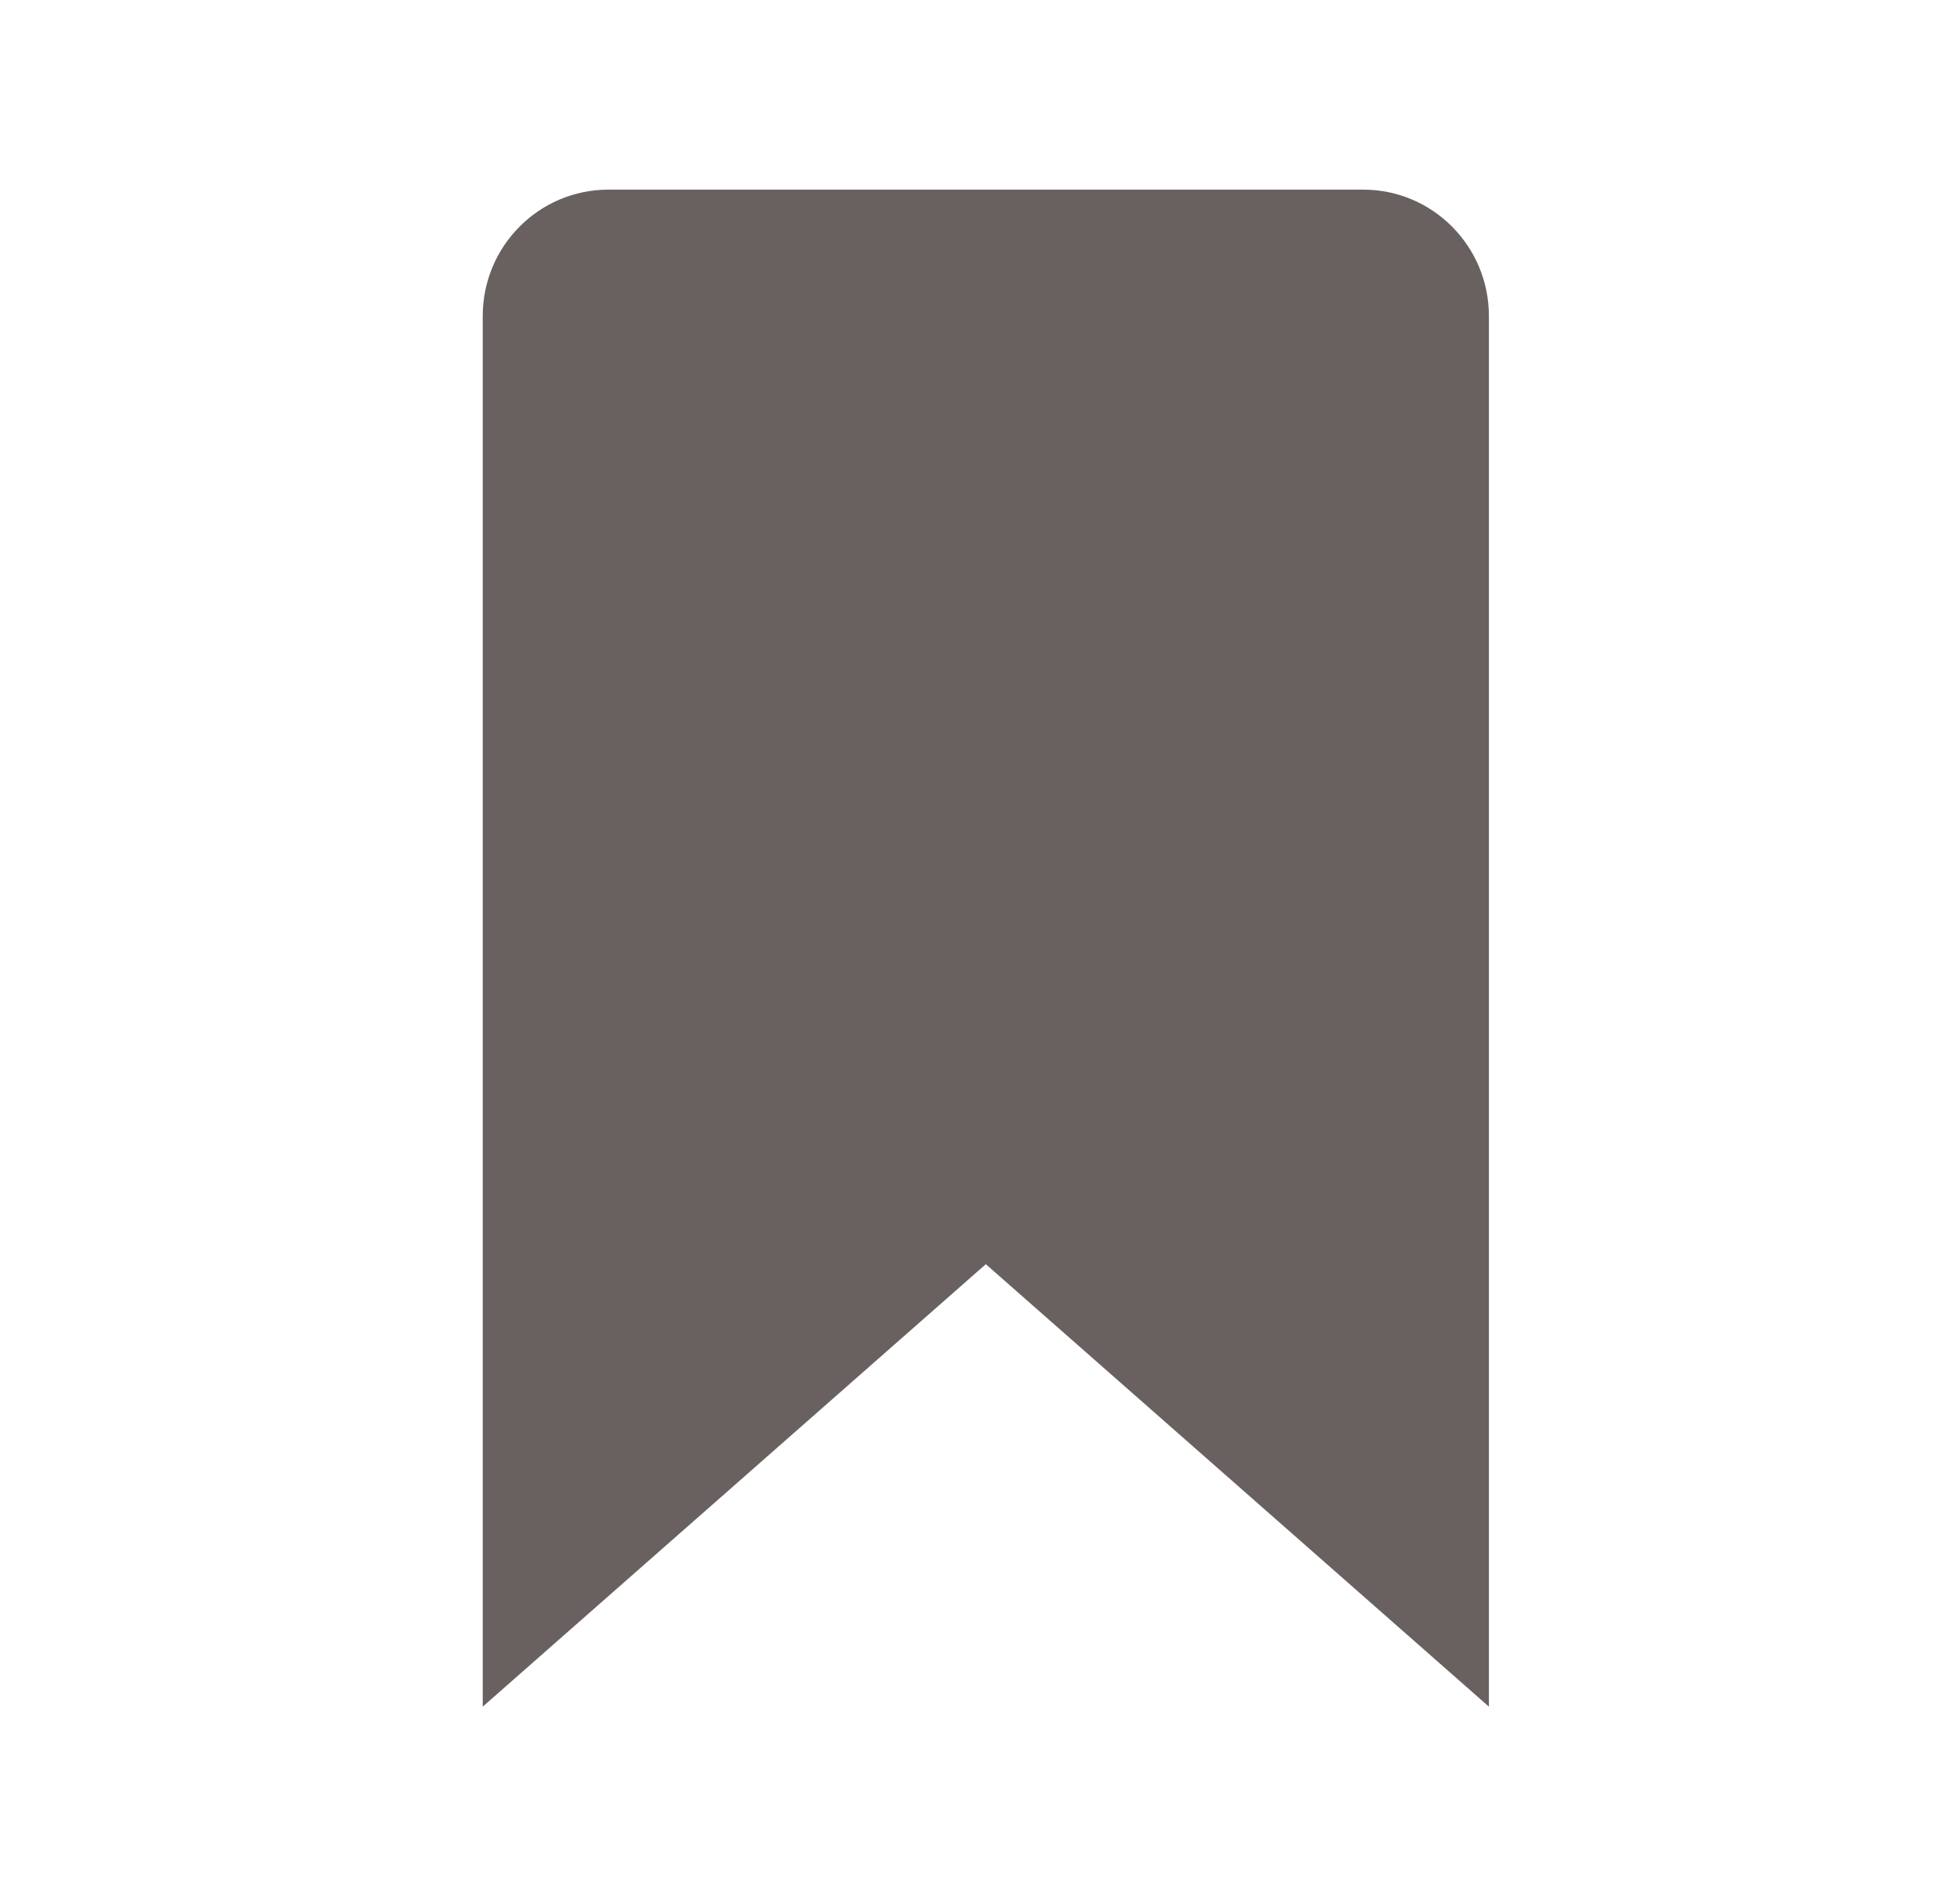 <svg width="31" height="30" viewBox="0 0 31 30" fill="none" xmlns="http://www.w3.org/2000/svg">
<path d="M23.549 27L15.592 20L7.635 27V5C7.635 3.895 8.525 3 9.624 3H21.56C22.659 3 23.549 3.895 23.549 5V27Z" fill="#696160"/>
</svg>
